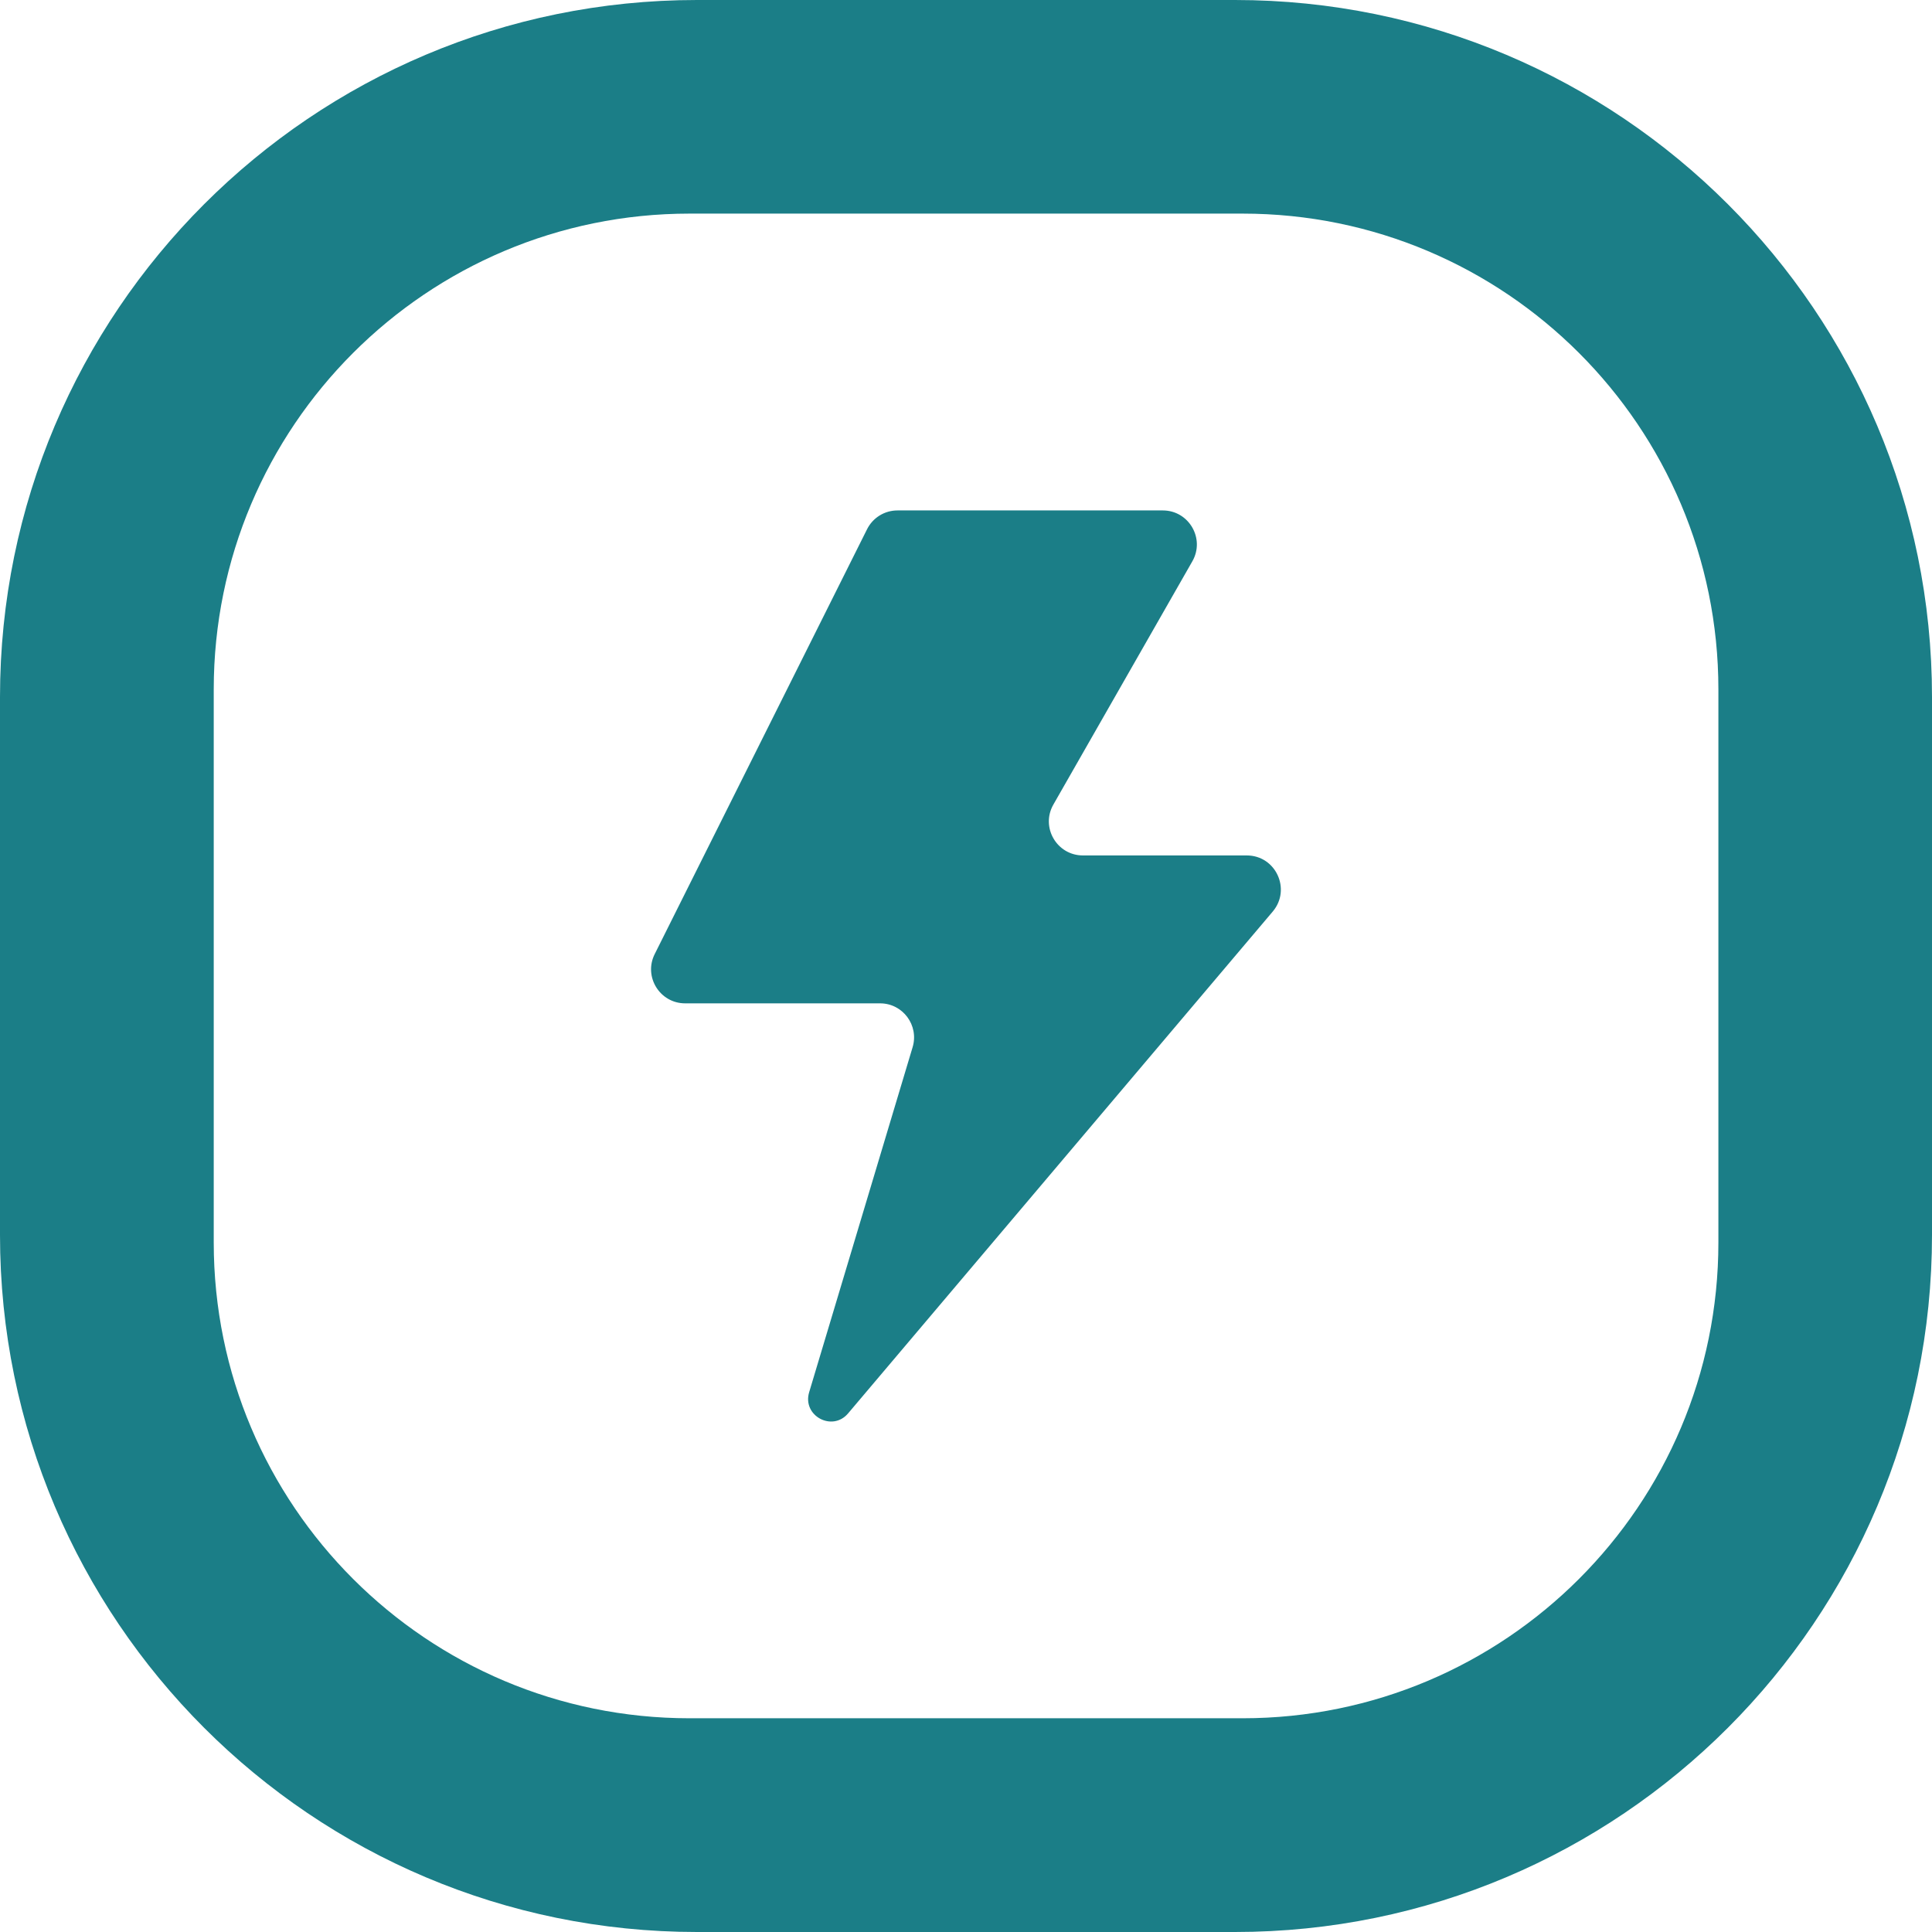 <?xml version="1.0" encoding="UTF-8"?>
<svg id="Layer_2" xmlns="http://www.w3.org/2000/svg" viewBox="0 0 154.39 154.39">
  <defs>
    <style>
      .cls-1 {
        fill: #1b7e87;
      }
    </style>
  </defs>
  <g id="Layer_1-2" data-name="Layer_1">
    <path class="cls-1" d="M98.69,0h-42.99C24.94,0,0,24.94,0,55.7v42.99c0,30.76,24.94,55.7,55.7,55.7h42.99c30.76,0,55.7-24.94,55.7-55.7v-42.99c0-30.76-24.94-55.7-55.7-55.7ZM137.32,99.29c0,21-17.03,38.02-38.02,38.02h-44.2c-21,0-38.02-17.02-38.02-38.02v-44.2c0-21,17.02-38.02,38.02-38.02h44.2c20.99,0,38.02,17.02,38.02,38.02v44.2Z"/>
    <path class="cls-1" d="M86.55,68.36h13.08c2.32,0,3.57,2.71,2.08,4.48l-33.94,40.11c-1.26,1.49-3.67.19-3.11-1.69l8.27-27.58c.52-1.74-.78-3.5-2.6-3.5h-15.58c-2.02,0-3.34-2.13-2.43-3.94l16.97-33.95c.46-.92,1.4-1.5,2.43-1.5h21.2c2.09,0,3.4,2.26,2.36,4.07l-11.1,19.43c-1.04,1.81.27,4.07,2.36,4.07Z"/>
  </g>
</svg>